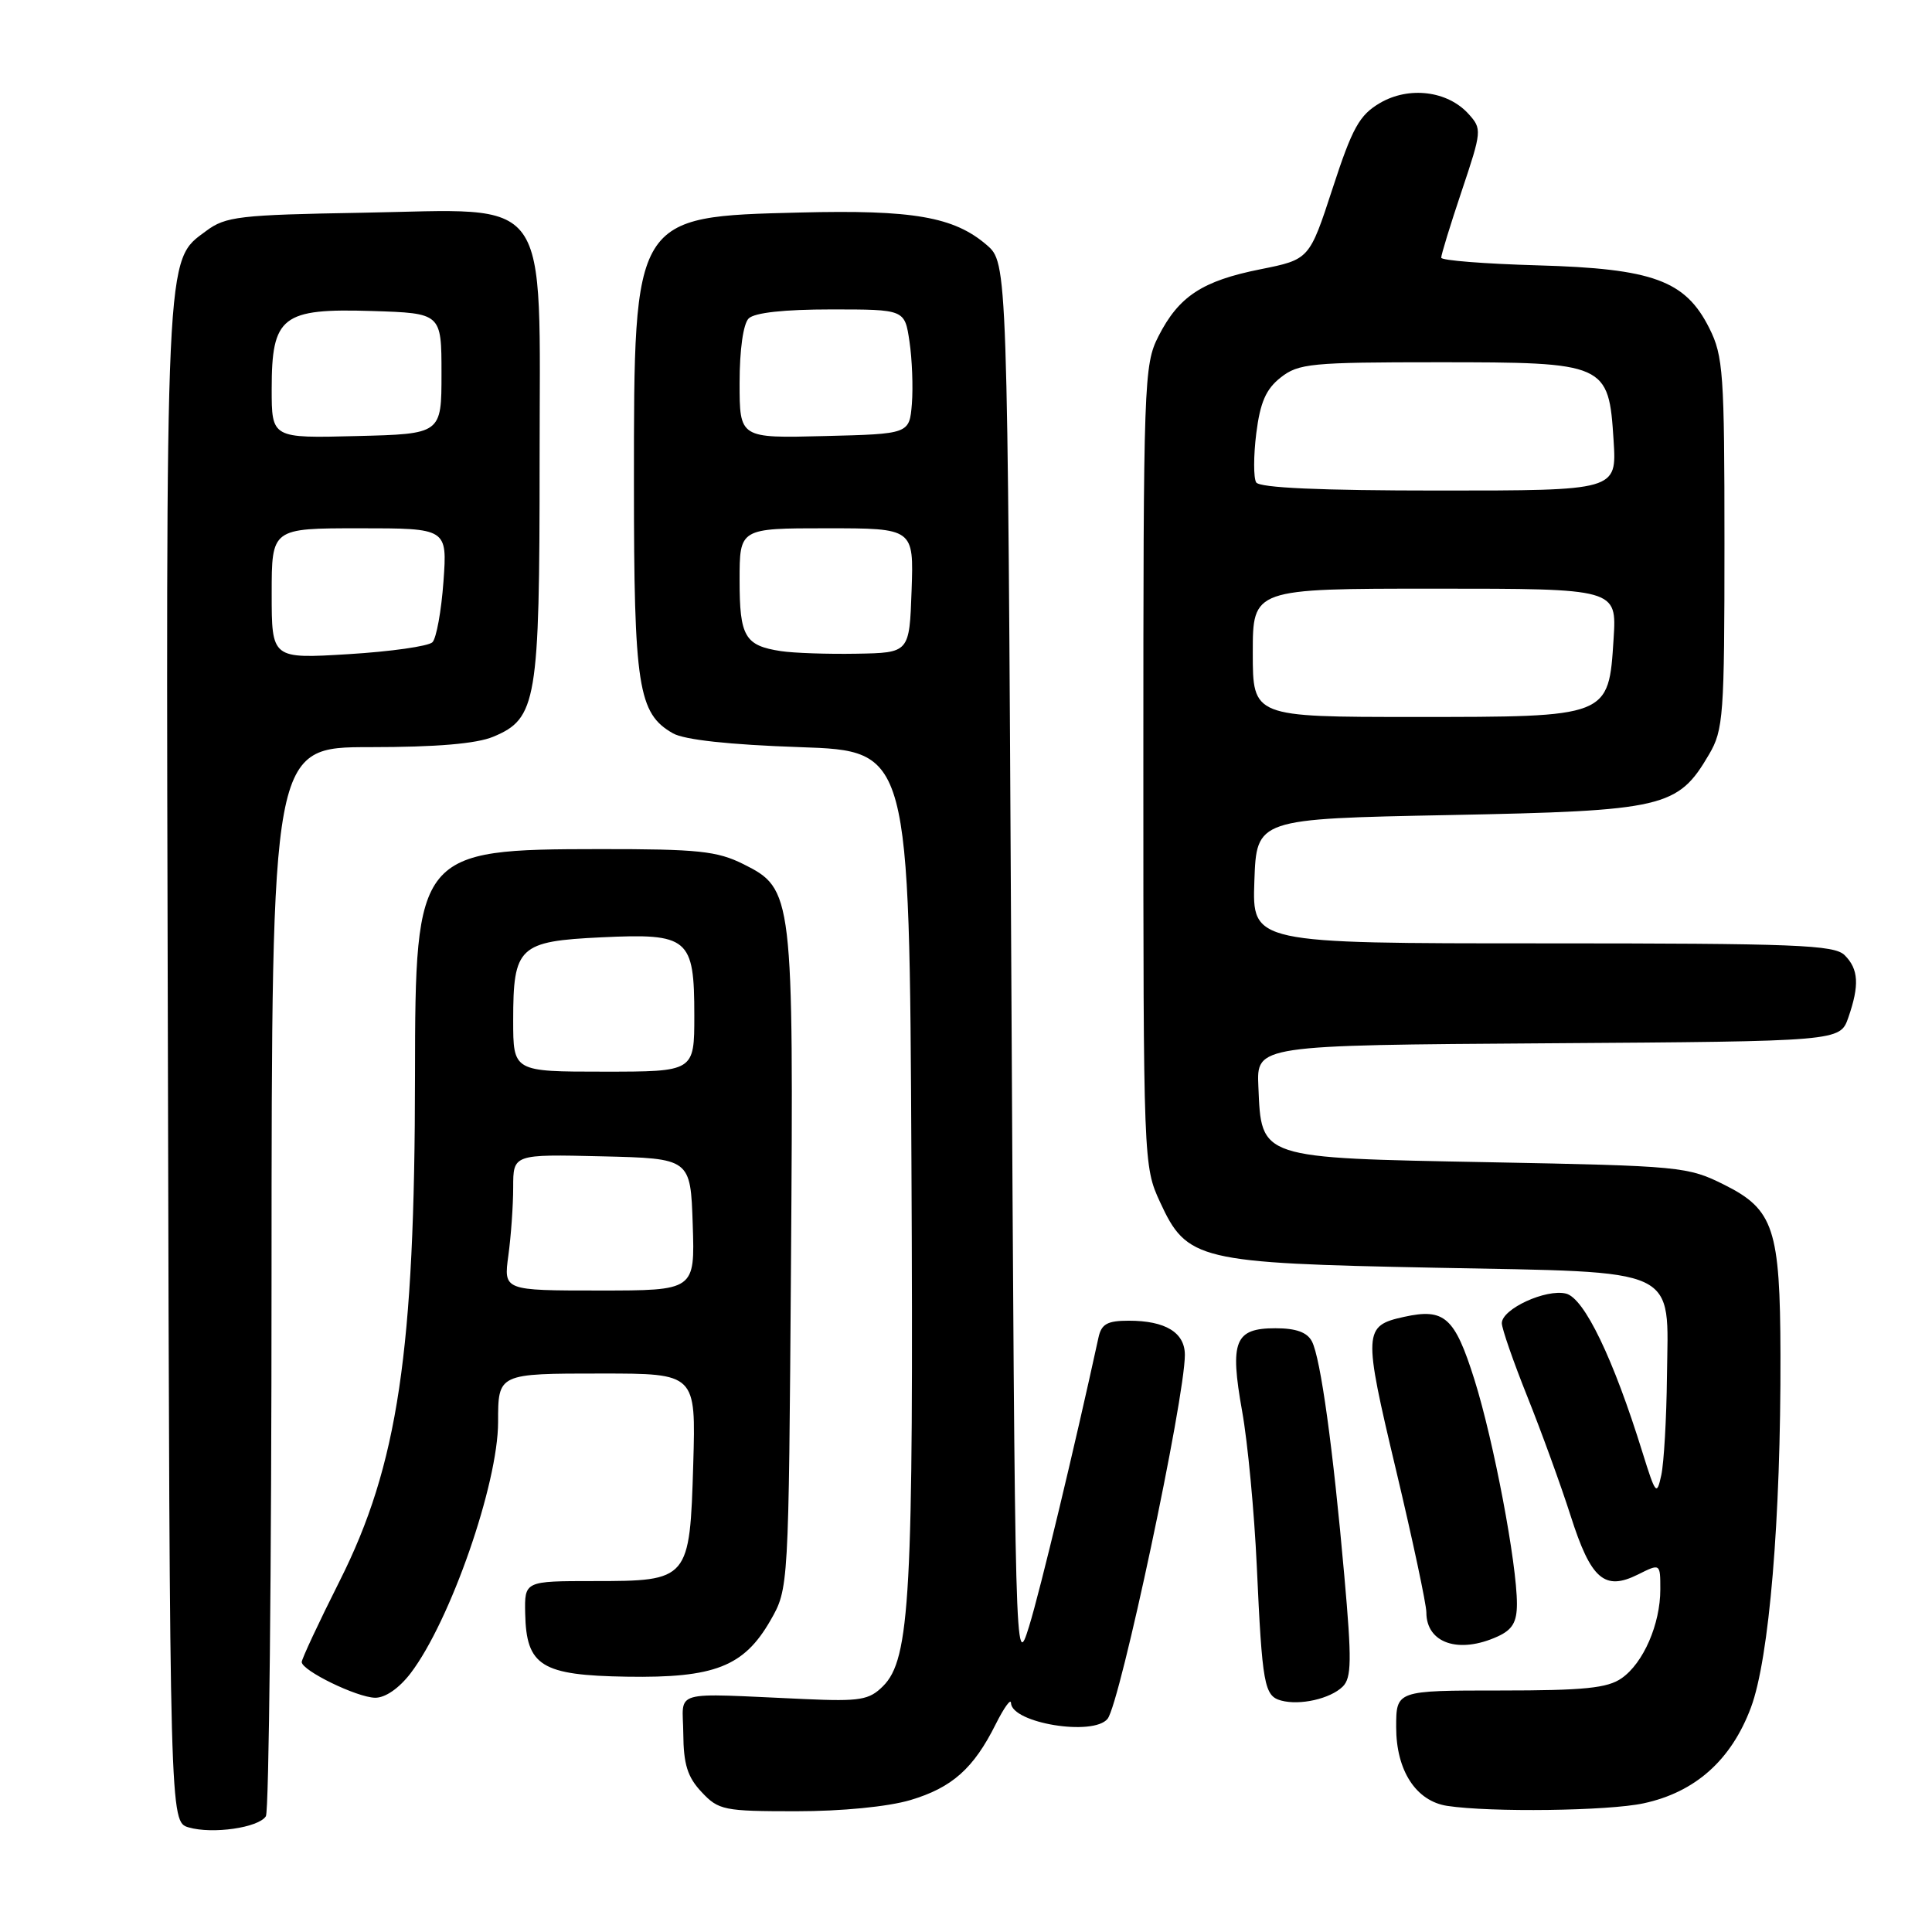 <?xml version="1.0" encoding="UTF-8" standalone="no"?>
<!DOCTYPE svg PUBLIC "-//W3C//DTD SVG 1.1//EN" "http://www.w3.org/Graphics/SVG/1.1/DTD/svg11.dtd" >
<svg xmlns="http://www.w3.org/2000/svg" xmlns:xlink="http://www.w3.org/1999/xlink" version="1.1" viewBox="0 0 256 256">
 <g >
 <path fill="currentColor"
d=" M 35.23 240.66 C 35.64 240.02 35.98 207.89 35.98 169.25 C 36.00 99.00 36.00 99.00 49.03 99.00 C 57.84 99.00 63.13 98.55 65.36 97.62 C 71.12 95.22 71.50 92.95 71.50 61.16 C 71.50 25.06 73.41 27.74 47.94 28.19 C 31.71 28.47 29.89 28.68 27.32 30.60 C 21.85 34.66 21.97 32.05 22.25 140.80 C 22.50 241.41 22.50 241.41 25.00 242.14 C 28.17 243.06 34.27 242.18 35.23 240.66 Z  M 120.63 238.52 C 126.16 236.87 129.01 234.34 131.95 228.44 C 133.04 226.27 133.94 225.02 133.96 225.65 C 134.05 228.32 144.87 230.10 146.76 227.75 C 148.43 225.66 157.00 185.32 157.00 179.53 C 157.00 176.57 154.43 175.00 149.58 175.00 C 146.72 175.00 145.94 175.43 145.55 177.25 C 142.38 191.82 137.84 210.71 136.36 215.50 C 134.51 221.46 134.50 220.93 134.00 128.16 C 133.50 34.83 133.50 34.83 130.73 32.45 C 126.41 28.73 120.96 27.78 106.01 28.16 C 83.91 28.71 84.00 28.56 84.00 64.00 C 84.00 91.00 84.55 94.54 89.17 97.17 C 90.68 98.03 96.62 98.68 106.00 99.00 C 120.50 99.50 120.50 99.50 120.77 154.00 C 121.06 211.38 120.60 219.85 117.00 223.43 C 115.17 225.26 113.96 225.46 106.71 225.14 C 88.57 224.34 90.49 223.80 90.54 229.71 C 90.57 233.79 91.10 235.48 92.97 237.46 C 95.21 239.86 95.93 240.00 105.49 240.00 C 111.54 240.00 117.65 239.40 120.63 238.52 Z  M 217.78 238.95 C 224.63 237.48 229.40 233.23 232.01 226.25 C 234.43 219.77 235.98 201.28 235.92 179.50 C 235.88 162.83 235.03 160.27 228.50 157.00 C 223.64 154.57 222.75 154.49 197.27 154.00 C 166.68 153.42 167.15 153.57 166.74 143.96 C 166.50 138.50 166.50 138.50 205.16 138.24 C 243.81 137.98 243.81 137.98 244.91 134.84 C 246.40 130.55 246.28 128.42 244.43 126.57 C 243.05 125.20 238.03 125.00 204.39 125.00 C 165.92 125.00 165.92 125.00 166.21 116.75 C 166.50 108.50 166.50 108.50 192.00 108.00 C 220.55 107.44 222.32 107.03 226.46 99.96 C 228.36 96.73 228.50 94.84 228.50 72.00 C 228.50 49.50 228.34 47.17 226.50 43.50 C 223.33 37.16 219.05 35.59 203.75 35.16 C 196.74 34.96 190.99 34.51 190.97 34.15 C 190.95 33.79 192.17 29.82 193.68 25.32 C 196.36 17.33 196.38 17.08 194.58 15.09 C 191.81 12.03 186.70 11.40 182.85 13.65 C 180.13 15.25 179.20 16.91 176.58 24.95 C 173.50 34.38 173.50 34.38 167.01 35.68 C 159.30 37.22 156.20 39.26 153.50 44.56 C 151.57 48.35 151.50 50.48 151.50 101.50 C 151.50 154.06 151.52 154.54 153.71 159.28 C 157.27 167.01 158.76 167.36 190.15 167.98 C 223.00 168.62 221.05 167.71 220.88 182.40 C 220.82 187.96 220.48 193.83 220.13 195.46 C 219.53 198.23 219.38 198.04 217.64 192.46 C 213.78 180.01 209.93 172.02 207.51 171.41 C 204.86 170.75 199.00 173.44 199.00 175.33 C 199.00 176.04 200.52 180.41 202.38 185.06 C 204.24 189.70 206.82 196.80 208.11 200.83 C 210.80 209.27 212.60 210.84 217.04 208.63 C 220.00 207.15 220.00 207.15 220.00 210.61 C 220.00 215.20 217.76 220.36 214.88 222.37 C 213.00 223.69 209.90 224.00 198.78 224.00 C 185.00 224.00 185.00 224.00 185.00 228.87 C 185.00 234.61 187.63 238.66 191.77 239.29 C 197.49 240.16 213.11 239.96 217.78 238.95 Z  M 177.91 223.49 C 179.09 222.33 179.13 220.04 178.13 208.81 C 176.63 191.84 174.99 179.98 173.84 177.75 C 173.21 176.53 171.73 176.00 169.00 176.00 C 163.61 176.00 162.93 177.70 164.59 187.00 C 165.33 191.12 166.20 200.35 166.53 207.50 C 167.25 223.25 167.52 224.72 169.75 225.33 C 172.24 226.01 176.26 225.10 177.91 223.49 Z  M 54.41 221.71 C 59.66 214.82 66.00 196.62 66.00 188.42 C 66.00 181.99 65.98 182.00 79.71 182.00 C 92.21 182.00 92.21 182.00 91.86 193.96 C 91.40 209.39 91.30 209.50 78.70 209.50 C 69.50 209.50 69.50 209.50 69.59 213.81 C 69.74 220.75 71.73 221.99 83.05 222.17 C 94.68 222.36 98.58 220.83 102.09 214.71 C 104.50 210.50 104.50 210.50 104.81 167.50 C 105.16 118.41 105.08 117.79 98.50 114.50 C 95.03 112.77 92.51 112.50 79.50 112.51 C 55.34 112.53 55.01 112.93 54.99 142.50 C 54.97 179.08 52.73 194.14 45.00 209.50 C 42.23 215.00 39.98 219.83 39.98 220.23 C 40.01 221.37 47.27 224.91 49.70 224.96 C 51.04 224.98 52.87 223.72 54.41 221.71 Z  M 198.45 216.84 C 200.40 215.95 201.00 214.94 201.00 212.52 C 201.00 207.18 197.92 190.92 195.37 182.81 C 192.76 174.52 191.41 173.31 186.05 174.49 C 180.65 175.67 180.61 176.43 184.97 194.74 C 187.19 204.07 189.00 212.58 189.00 213.65 C 189.00 217.74 193.30 219.19 198.45 216.84 Z  M 36.00 78.65 C 36.00 70.00 36.00 70.00 47.63 70.00 C 59.27 70.00 59.27 70.00 58.76 77.07 C 58.48 80.96 57.82 84.58 57.30 85.10 C 56.77 85.63 51.76 86.34 46.17 86.68 C 36.00 87.30 36.00 87.30 36.00 78.65 Z  M 36.00 51.53 C 36.00 41.90 37.37 40.84 49.29 41.21 C 58.50 41.50 58.50 41.50 58.50 49.50 C 58.50 57.50 58.50 57.50 47.25 57.78 C 36.00 58.07 36.00 58.07 36.00 51.53 Z  M 103.50 86.28 C 98.69 85.55 98.00 84.37 98.00 76.88 C 98.00 70.00 98.00 70.00 109.54 70.00 C 121.08 70.00 121.08 70.00 120.79 78.25 C 120.50 86.50 120.50 86.50 113.50 86.62 C 109.65 86.69 105.15 86.53 103.50 86.28 Z  M 98.00 50.73 C 98.00 46.36 98.48 42.92 99.20 42.20 C 99.97 41.43 103.90 41.00 110.14 41.00 C 119.88 41.00 119.88 41.00 120.51 45.25 C 120.86 47.59 121.00 51.30 120.83 53.50 C 120.50 57.50 120.50 57.50 109.25 57.78 C 98.00 58.07 98.00 58.07 98.00 50.73 Z  M 166.00 86.50 C 166.00 78.00 166.00 78.00 190.12 78.00 C 214.23 78.00 214.23 78.00 213.81 84.63 C 213.15 95.06 213.29 95.00 187.39 95.00 C 166.00 95.00 166.00 95.00 166.00 86.50 Z  M 166.45 63.92 C 166.09 63.33 166.09 60.42 166.46 57.44 C 166.98 53.31 167.74 51.56 169.70 50.02 C 172.06 48.16 173.73 48.00 190.52 48.00 C 212.87 48.00 213.16 48.13 213.81 58.37 C 214.23 65.00 214.23 65.00 190.68 65.00 C 174.94 65.00 166.90 64.64 166.45 63.92 Z  M 67.36 166.36 C 67.71 163.81 68.00 159.74 68.00 157.33 C 68.00 152.94 68.00 152.94 79.75 153.22 C 91.50 153.50 91.50 153.50 91.79 162.25 C 92.08 171.00 92.08 171.00 79.40 171.00 C 66.73 171.00 66.73 171.00 67.36 166.36 Z  M 68.00 135.19 C 68.00 125.43 68.75 124.72 79.69 124.20 C 91.26 123.65 92.00 124.27 92.00 134.57 C 92.00 142.00 92.00 142.00 80.00 142.00 C 68.00 142.00 68.00 142.00 68.00 135.19 Z "/>
</g>
</svg>